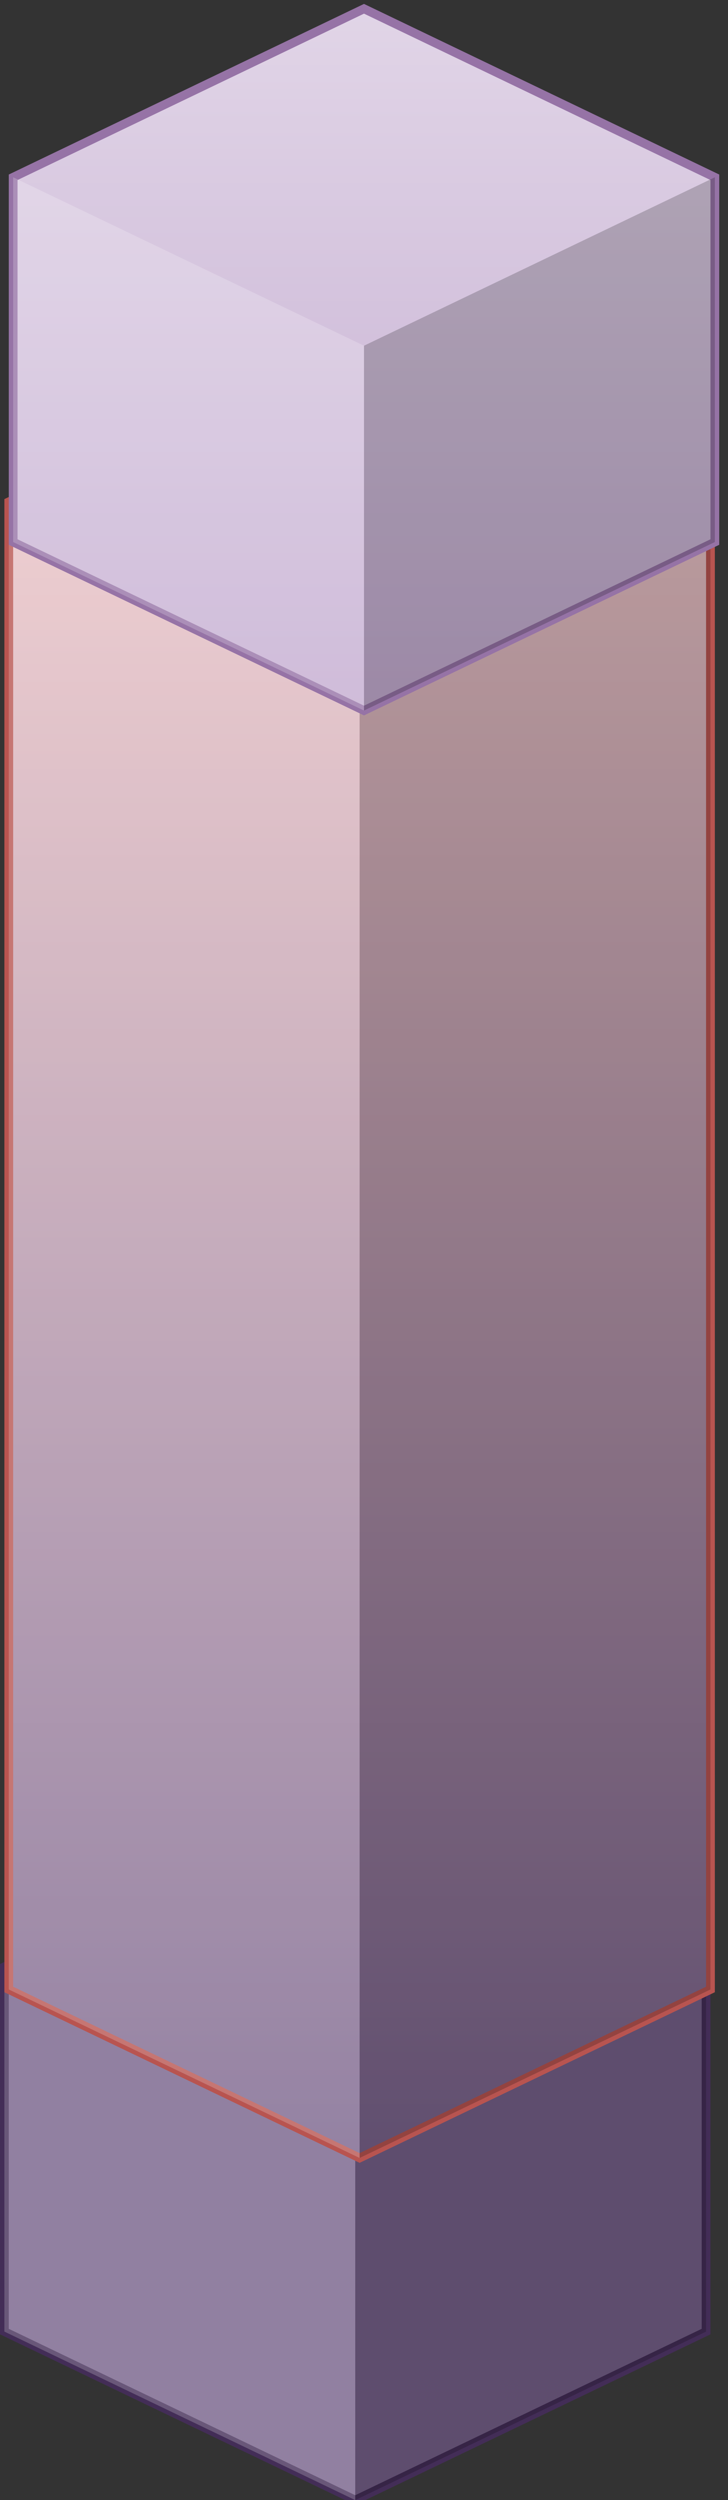 <?xml version="1.0" encoding="UTF-8"?>
<!DOCTYPE svg PUBLIC "-//W3C//DTD SVG 1.1//EN" "http://www.w3.org/Graphics/SVG/1.1/DTD/svg11.dtd">
<svg xmlns="http://www.w3.org/2000/svg" xmlns:xlink="http://www.w3.org/1999/xlink" version="1.1" width="83px" height="285px" viewBox="-0.5 -0.5 83 285" style="background-color: rgb(255, 255, 255);"><rect x="-0.5" y="-0.5" width="83" height="285" fill="#333333" stroke="none"/><defs><linearGradient x1="0%" y1="0%" x2="0%" y2="100%" id="mx-gradient-f8cecc-1-76608a-1-s-0"><stop offset="0%" style="stop-color:#f8cecc"/><stop offset="100%" style="stop-color:#76608A"/></linearGradient><linearGradient x1="0%" y1="0%" x2="0%" y2="100%" id="mx-gradient-e1d5e7-1-c3abd0-1-s-0"><stop offset="0%" style="stop-color:#e1d5e7"/><stop offset="100%" style="stop-color:#C3ABD0"/></linearGradient></defs><g><path d="M 40 204.5 L 80 223.71 L 80 265.29 L 40 284.5 L 0 265.29 L 0 223.71 Z" fill="#76608a" stroke="#432d57" stroke-miterlimit="10" pointer-events="none"/><path d="M 40 242.91 L 80 223.71 L 80 265.29 L 40 284.5 Z" fill-opacity="0.2" fill="#000000" stroke="none" pointer-events="none"/><path d="M 40 242.91 L 0 223.71 L 0 265.29 L 40 284.5 Z" fill-opacity="0.2" fill="#ffffff" stroke="none" pointer-events="none"/><path d="M 40.5 37.5 L 80.5 56.71 L 80.5 226.29 L 40.5 245.5 L 0.5 226.29 L 0.5 56.71 Z" fill="url(#mx-gradient-f8cecc-1-76608a-1-s-0)" stroke="#b85450" stroke-miterlimit="10" pointer-events="none"/><path d="M 40.5 75.91 L 80.5 56.71 L 80.5 226.29 L 40.5 245.5 Z" fill-opacity="0.2" fill="#000000" stroke="none" pointer-events="none"/><path d="M 40.5 75.91 L 0.5 56.71 L 0.5 226.29 L 40.5 245.5 Z" fill-opacity="0.2" fill="#ffffff" stroke="none" pointer-events="none"/><path d="M 41 0.5 L 81 19.71 L 81 61.29 L 41 80.5 L 1 61.29 L 1 19.71 Z" fill="url(#mx-gradient-e1d5e7-1-c3abd0-1-s-0)" stroke="#9673a6" stroke-miterlimit="10" pointer-events="none"/><path d="M 41 38.91 L 81 19.71 L 81 61.29 L 41 80.5 Z" fill-opacity="0.2" fill="#000000" stroke="none" pointer-events="none"/><path d="M 41 38.91 L 1 19.71 L 1 61.29 L 41 80.5 Z" fill-opacity="0.2" fill="#ffffff" stroke="none" pointer-events="none"/></g></svg>